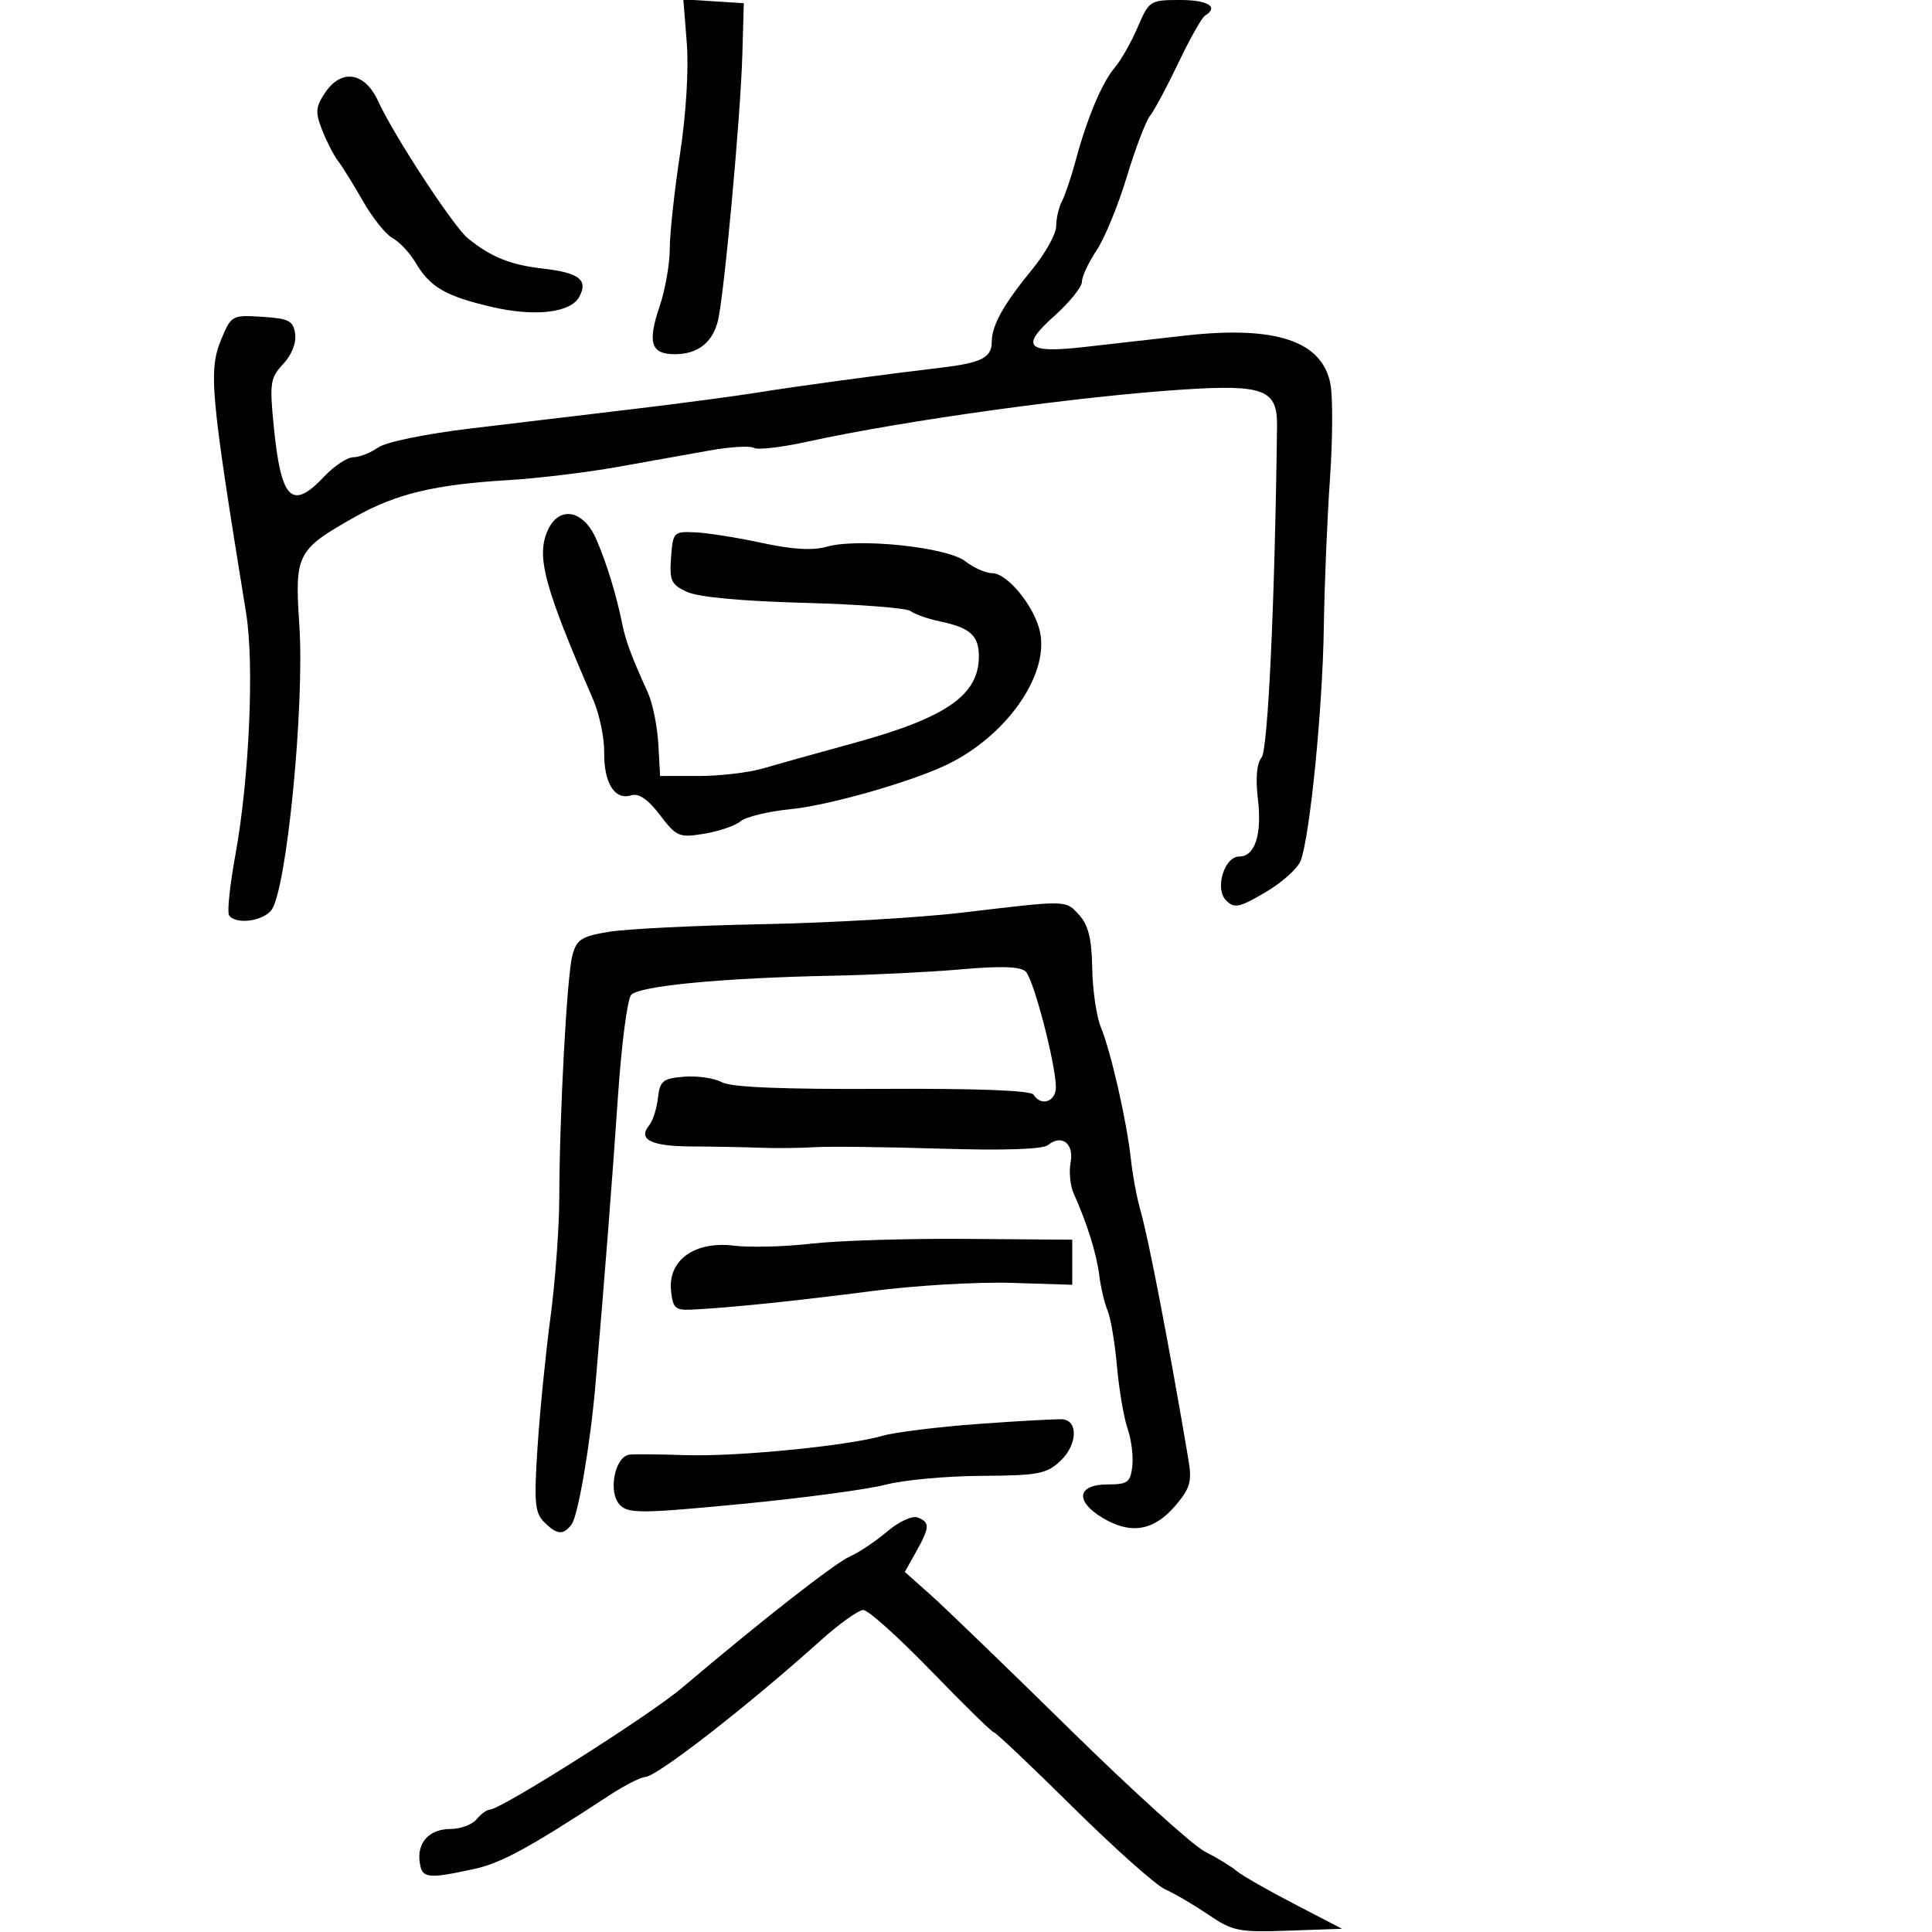 <svg xmlns="http://www.w3.org/2000/svg" width="300" height="300" viewBox="0 0 300 300" version="1.1">
	<path d="M 106.646 6.697 C 106.964 10.723, 106.534 17.756, 105.592 23.926 C 104.716 29.661, 104 36.282, 104 38.641 C 104 41, 103.293 45.013, 102.429 47.558 C 100.508 53.215, 101.072 55, 104.777 55 C 108.261 55, 110.524 53.300, 111.434 50 C 112.376 46.584, 114.987 18.337, 115.270 8.500 L 115.500 0.500 110.804 0.197 L 106.108 -0.105 106.646 6.697 M 176.648 4.250 C 175.645 6.588, 174.047 9.400, 173.097 10.500 C 171.139 12.768, 168.782 18.381, 167.010 25 C 166.347 27.475, 165.399 30.281, 164.903 31.236 C 164.406 32.191, 164 33.945, 164 35.133 C 164 36.322, 162.313 39.351, 160.250 41.864 C 155.841 47.237, 154 50.534, 154 53.055 C 154 55.550, 152.433 56.344, 146 57.107 C 136.556 58.227, 123.751 59.964, 117.500 60.975 C 114.200 61.508, 105.650 62.643, 98.500 63.498 C 91.350 64.353, 79.952 65.715, 73.171 66.524 C 66.070 67.372, 59.934 68.633, 58.699 69.498 C 57.520 70.324, 55.793 71, 54.862 71 C 53.931 71, 51.895 72.350, 50.338 74 C 45.312 79.325, 43.639 77.654, 42.506 66.180 C 41.844 59.482, 41.969 58.662, 43.974 56.528 C 45.282 55.136, 46.031 53.249, 45.832 51.848 C 45.544 49.811, 44.868 49.460, 40.722 49.194 C 36.053 48.895, 35.909 48.972, 34.389 52.610 C 32.343 57.508, 32.647 60.884, 38.215 95.200 C 39.505 103.149, 38.711 120.930, 36.534 132.853 C 35.695 137.447, 35.258 141.609, 35.563 142.103 C 36.477 143.581, 40.658 143.117, 42.103 141.376 C 44.481 138.511, 47.325 109.669, 46.478 97 C 45.743 85.999, 46.077 85.355, 55.187 80.229 C 61.493 76.681, 67.537 75.233, 78.853 74.559 C 83.447 74.285, 91.097 73.364, 95.853 72.512 C 100.609 71.659, 107.098 70.500, 110.274 69.937 C 113.450 69.373, 116.509 69.197, 117.073 69.545 C 117.637 69.894, 121.339 69.467, 125.299 68.598 C 140.352 65.292, 167.672 61.509, 184 60.469 C 196.259 59.689, 198.365 60.520, 198.297 66.110 C 197.967 93.321, 196.892 116.425, 195.900 117.621 C 195.144 118.531, 194.941 120.857, 195.331 124.144 C 195.976 129.596, 194.865 133, 192.440 133 C 190.100 133, 188.586 138.015, 190.384 139.812 C 191.672 141.100, 192.412 140.949, 196.480 138.564 C 199.027 137.072, 201.492 134.872, 201.958 133.675 C 203.394 129.985, 205.372 110.120, 205.559 97.500 C 205.657 90.900, 206.086 80.514, 206.512 74.420 C 206.938 68.325, 206.976 61.684, 206.596 59.662 C 205.336 52.944, 198.097 50.525, 184 52.111 C 179.325 52.637, 172.350 53.428, 168.500 53.869 C 159.351 54.918, 158.331 53.878, 163.750 49.030 C 166.088 46.939, 168 44.565, 168 43.754 C 168 42.943, 169.021 40.754, 170.269 38.890 C 171.517 37.025, 173.625 31.900, 174.954 27.500 C 176.284 23.100, 177.909 18.825, 178.567 18 C 179.224 17.175, 181.215 13.459, 182.990 9.742 C 184.764 6.025, 186.618 2.736, 187.108 2.433 C 189.312 1.071, 187.607 0, 183.236 0 C 178.584 0, 178.429 0.100, 176.648 4.250 M 50.404 14.506 C 48.998 16.653, 48.946 17.477, 50.046 20.256 C 50.752 22.040, 51.854 24.175, 52.495 25 C 53.137 25.825, 54.877 28.629, 56.362 31.232 C 57.847 33.834, 59.925 36.425, 60.979 36.989 C 62.033 37.553, 63.646 39.286, 64.564 40.839 C 66.774 44.580, 69.219 45.995, 76.340 47.656 C 83.051 49.222, 88.621 48.577, 89.957 46.080 C 91.360 43.459, 89.940 42.356, 84.326 41.709 C 79.223 41.120, 76.271 39.932, 72.654 37.008 C 70.433 35.213, 61.133 21.003, 58.740 15.750 C 56.643 11.145, 52.966 10.596, 50.404 14.506 M 84.884 82.750 C 83.346 86.714, 84.677 91.484, 92.098 108.610 C 93.077 110.870, 93.853 114.585, 93.821 116.865 C 93.756 121.579, 95.474 124.302, 98.004 123.499 C 99.178 123.126, 100.598 124.095, 102.468 126.546 C 105.054 129.937, 105.443 130.102, 109.354 129.461 C 111.635 129.088, 114.175 128.216, 115 127.525 C 115.825 126.833, 119.331 125.987, 122.791 125.645 C 128.686 125.061, 141.367 121.451, 147 118.753 C 156.145 114.372, 162.791 105.031, 161.533 98.326 C 160.789 94.360, 156.486 89, 154.046 89 C 153.069 89, 151.197 88.167, 149.885 87.149 C 147.050 84.949, 133.220 83.502, 128.360 84.897 C 126.216 85.512, 123.042 85.326, 118.360 84.313 C 114.587 83.496, 109.925 82.754, 108 82.664 C 104.591 82.504, 104.492 82.606, 104.201 86.567 C 103.936 90.181, 104.215 90.778, 106.701 91.919 C 108.443 92.719, 115.319 93.357, 124.908 93.610 C 133.382 93.834, 140.807 94.411, 141.408 94.893 C 142.008 95.375, 144.075 96.098, 146 96.500 C 150.631 97.467, 152 98.699, 152 101.900 C 152 107.950, 146.942 111.452, 132.500 115.403 C 127 116.908, 120.700 118.669, 118.500 119.316 C 116.300 119.964, 111.800 120.495, 108.500 120.497 L 102.500 120.500 102.223 115.500 C 102.071 112.750, 101.331 109.150, 100.579 107.500 C 98.124 102.118, 97.159 99.542, 96.645 97 C 95.703 92.345, 94.228 87.515, 92.597 83.750 C 90.523 78.962, 86.553 78.447, 84.884 82.750 M 149.500 141.703 C 142.900 142.489, 128.950 143.300, 118.500 143.505 C 108.050 143.709, 97.281 144.242, 94.569 144.688 C 90.283 145.394, 89.538 145.873, 88.879 148.347 C 88.036 151.513, 86.882 172.866, 86.844 186 C 86.831 190.675, 86.218 199, 85.483 204.500 C 84.747 210, 83.845 219.037, 83.477 224.583 C 82.902 233.246, 83.043 234.900, 84.476 236.333 C 86.469 238.326, 87.427 238.420, 88.731 236.750 C 89.755 235.438, 91.657 224.349, 92.463 215 C 93.867 198.703, 95.097 182.937, 95.963 170.142 C 96.497 162.245, 97.410 155.210, 97.992 154.509 C 99.172 153.088, 112.224 151.842, 129.500 151.502 C 135.550 151.383, 144.469 150.938, 149.321 150.514 C 155.536 149.970, 158.479 150.079, 159.284 150.884 C 160.509 152.109, 163.889 165.027, 163.958 168.750 C 164.001 171.053, 161.662 171.880, 160.487 169.978 C 160.083 169.325, 151.631 169, 137.049 169.079 C 121.462 169.162, 113.559 168.834, 112.080 168.043 C 110.889 167.406, 108.247 167.023, 106.208 167.192 C 102.914 167.466, 102.462 167.835, 102.162 170.500 C 101.975 172.150, 101.374 174.043, 100.825 174.706 C 98.988 176.928, 101.062 177.988, 107.305 178.019 C 110.712 178.036, 115.525 178.126, 118 178.220 C 120.475 178.313, 124.300 178.275, 126.500 178.136 C 128.700 177.996, 137.473 178.097, 145.995 178.360 C 155.876 178.665, 161.940 178.465, 162.732 177.807 C 164.835 176.062, 166.805 177.568, 166.246 180.493 C 165.967 181.951, 166.181 184.124, 166.720 185.322 C 168.794 189.928, 170.268 194.637, 170.687 198 C 170.928 199.925, 171.512 202.400, 171.986 203.500 C 172.460 204.600, 173.115 208.493, 173.442 212.152 C 173.768 215.810, 174.511 220.166, 175.091 221.831 C 175.672 223.496, 176.001 226.128, 175.823 227.679 C 175.538 230.171, 175.094 230.500, 172.022 230.500 C 167.217 230.500, 166.864 233.132, 171.317 235.759 C 175.681 238.334, 179.253 237.677, 182.616 233.680 C 184.835 231.042, 185.110 230.014, 184.523 226.549 C 181.471 208.558, 178.344 192.315, 177.100 188 C 176.545 186.075, 175.872 182.475, 175.605 180 C 174.970 174.127, 172.505 163.297, 170.939 159.500 C 170.259 157.850, 169.657 153.735, 169.601 150.356 C 169.526 145.819, 169.002 143.660, 167.595 142.106 C 165.455 139.740, 165.901 139.750, 149.500 141.703 M 126 193.113 C 121.875 193.589, 116.460 193.729, 113.966 193.425 C 107.901 192.685, 103.736 195.643, 104.195 200.366 C 104.466 203.153, 104.832 203.484, 107.500 203.353 C 113.357 203.065, 123.661 202.001, 135.500 200.464 C 142.100 199.606, 151.775 199.039, 157 199.202 L 166.500 199.500 166.500 196 L 166.500 192.500 150 192.374 C 140.925 192.305, 130.125 192.638, 126 193.113 M 152 221.102 C 145.675 221.564, 138.925 222.399, 137 222.958 C 131.625 224.517, 114.398 226.211, 106.540 225.954 C 102.668 225.827, 98.748 225.785, 97.829 225.862 C 95.455 226.058, 94.334 231.762, 96.286 233.715 C 97.612 235.040, 99.741 235.020, 115.140 233.537 C 124.688 232.617, 134.750 231.271, 137.500 230.545 C 140.250 229.819, 146.944 229.200, 152.375 229.169 C 161.223 229.119, 162.502 228.877, 164.667 226.843 C 167.272 224.396, 167.468 220.604, 165 220.391 C 164.175 220.320, 158.325 220.640, 152 221.102 M 137.749 237.821 C 135.962 239.338, 133.375 241.072, 132 241.674 C 129.656 242.699, 118.238 251.631, 105.907 262.083 C 100.825 266.391, 77.755 281, 76.035 281 C 75.600 281, 74.685 281.675, 74 282.500 C 73.315 283.325, 71.515 284, 70 284 C 66.665 284, 64.732 286.080, 65.173 289.195 C 65.527 291.692, 66.373 291.793, 73.653 290.208 C 77.837 289.297, 82.192 286.922, 94.664 278.750 C 96.972 277.238, 99.454 275.970, 100.180 275.934 C 102.055 275.839, 116.144 264.878, 127.410 254.750 C 130.316 252.137, 133.309 250, 134.062 250 C 134.814 250, 139.568 254.275, 144.626 259.500 C 149.684 264.725, 154.054 269, 154.336 269 C 154.619 269, 160.139 274.230, 166.603 280.623 C 173.068 287.016, 179.514 292.757, 180.928 293.380 C 182.343 294.003, 185.351 295.767, 187.614 297.299 C 191.421 299.878, 192.348 300.063, 200.061 299.793 L 208.395 299.500 200.948 295.635 C 196.851 293.510, 192.825 291.201, 192 290.506 C 191.175 289.810, 188.972 288.467, 187.105 287.520 C 185.237 286.573, 175.787 278.016, 166.105 268.504 C 156.422 258.992, 146.700 249.606, 144.500 247.647 L 140.500 244.086 142.250 240.962 C 144.388 237.146, 144.424 236.377, 142.499 235.638 C 141.652 235.313, 139.583 236.264, 137.749 237.821" stroke="none" fill="black" fill-rule="evenodd"/>
</svg>